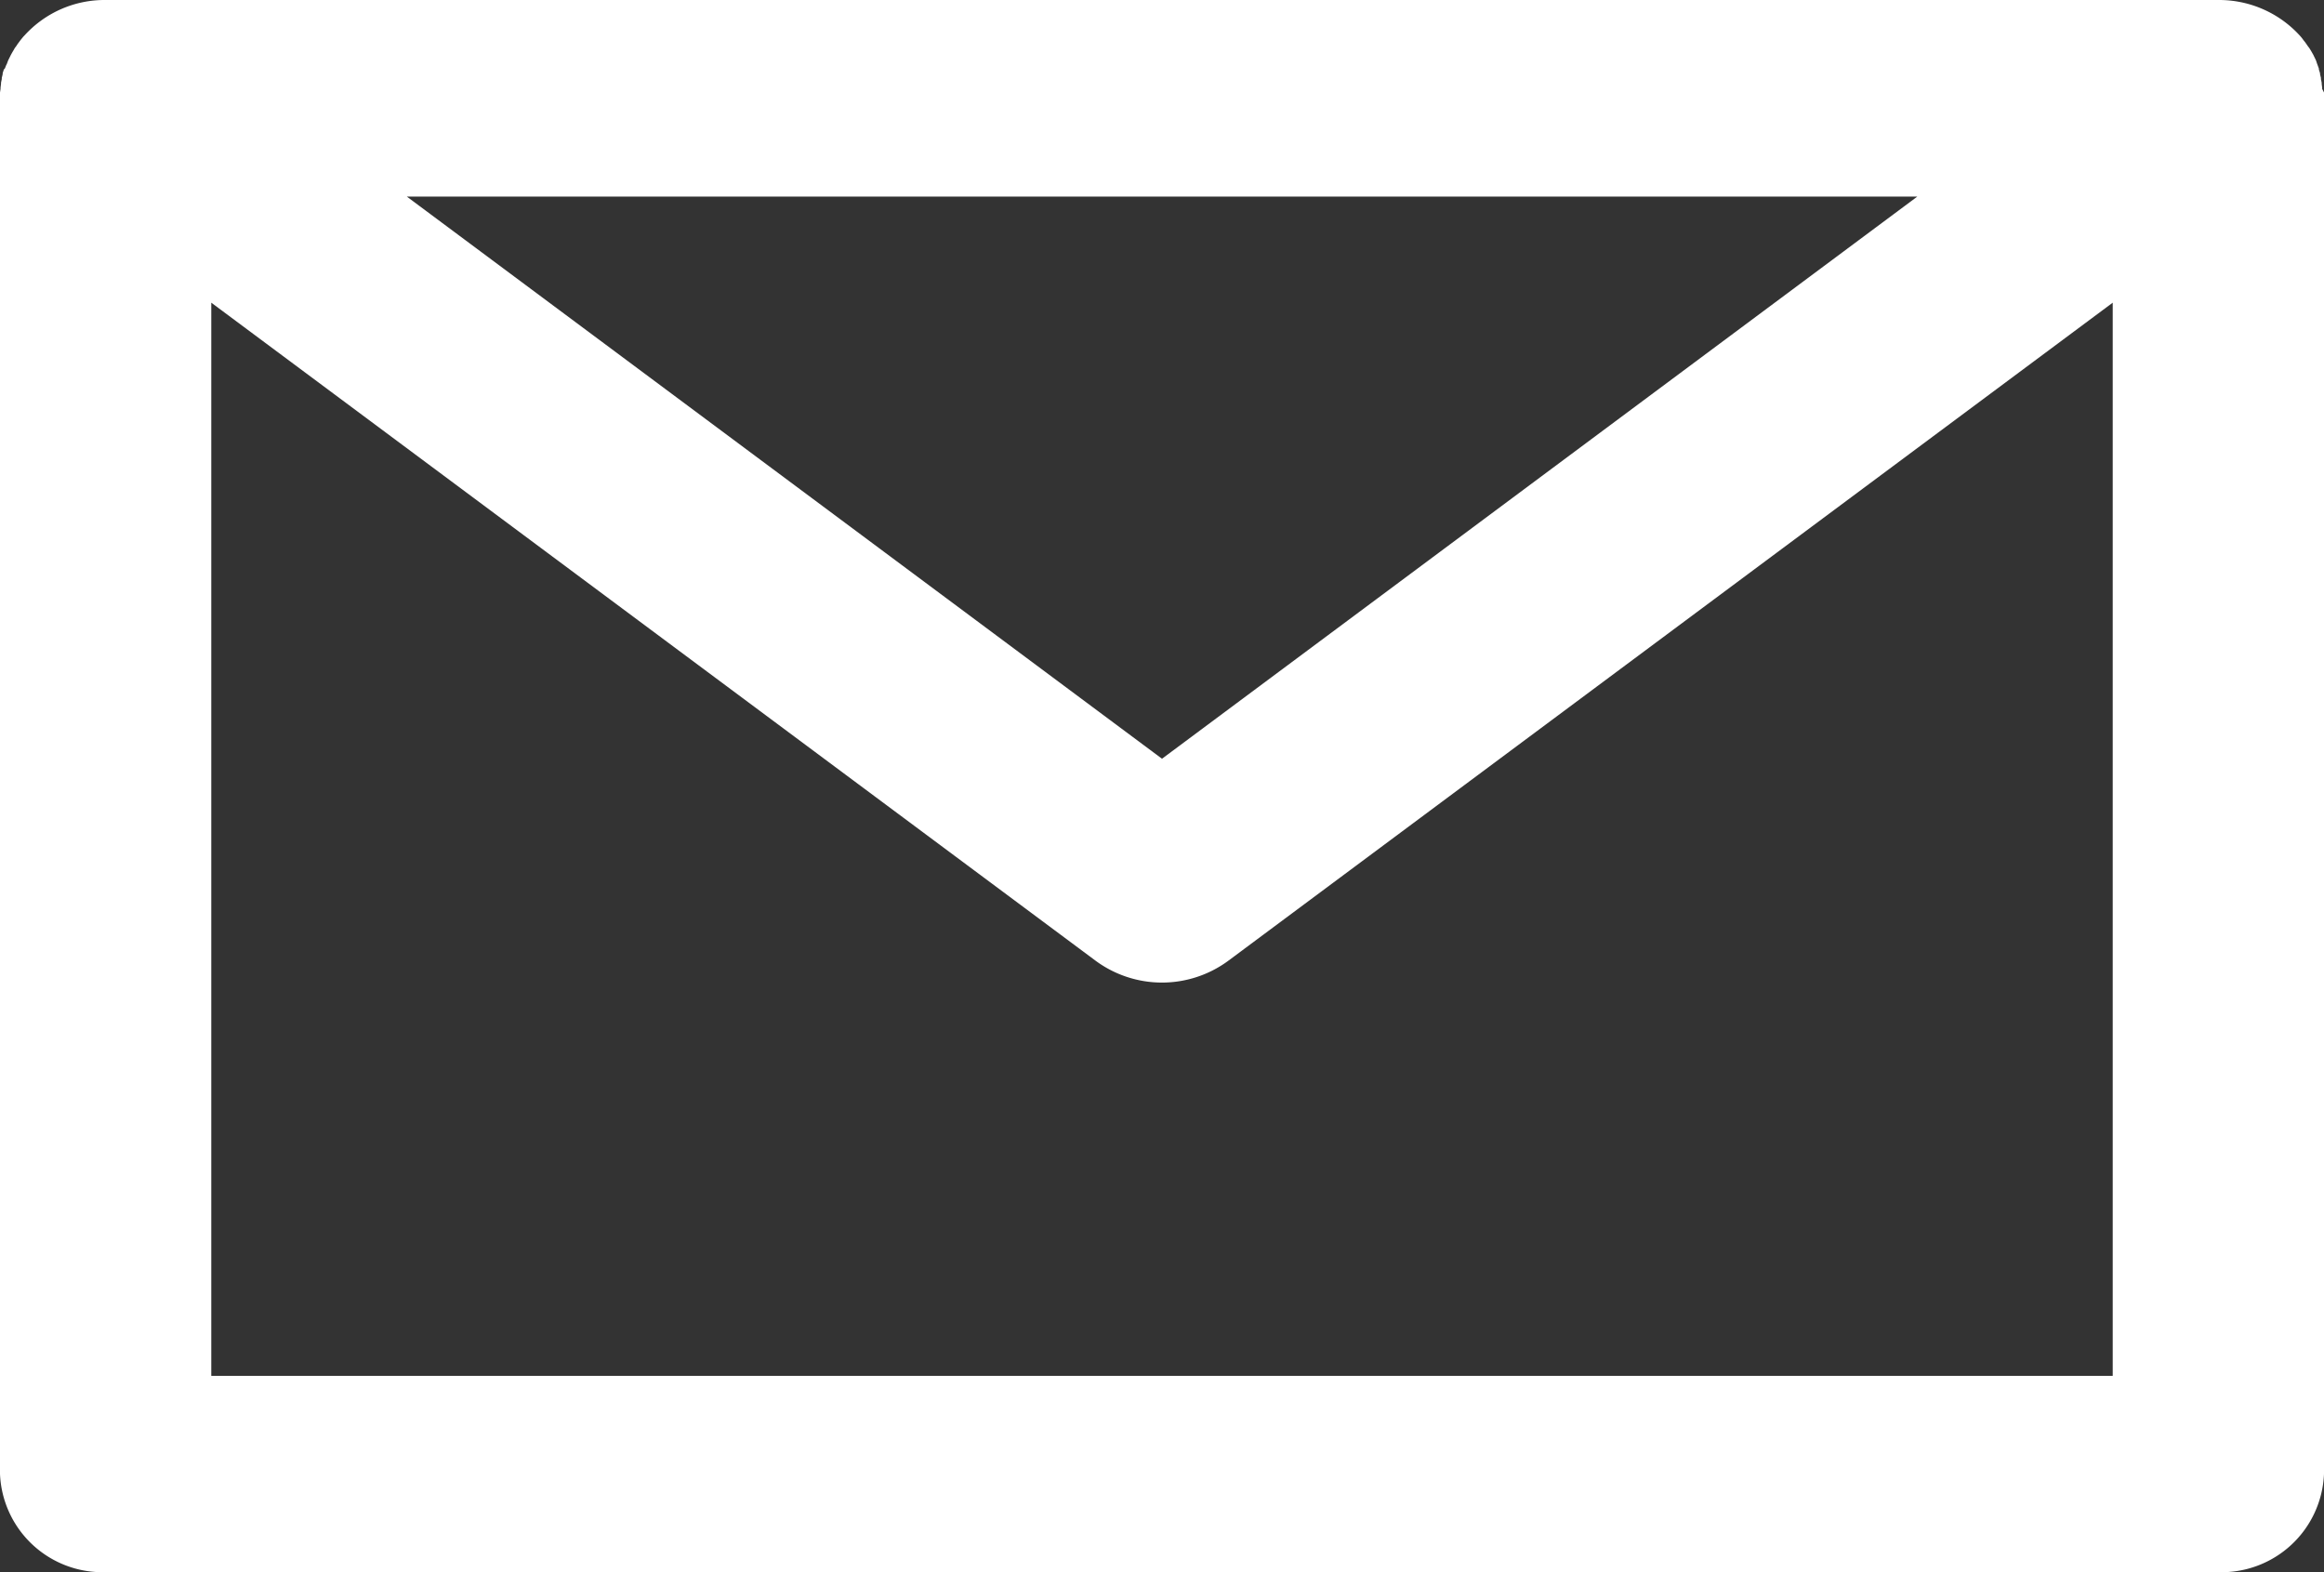 <svg xmlns="http://www.w3.org/2000/svg" width="34" height="23"><rect width="100%" height="100%" fill="#333333" stroke="none"/><path d="M32.455 23H1.545A1.5 1.5 0 0 1 0 21.563V1.353L.008 1.3v-.017l.007-.057V1.21l.011-.053v-.018l.013-.052v-.016l.017-.054L.072 1 .09.954.1.935.118.887.125.872.149.824.157.807.182.762.193.744.218.7.234.68.257.645l.02-.027L.3.587.321.561.339.539.351.526.36.517A1.582 1.582 0 0 1 1.542 0h30.916A1.6 1.6 0 0 1 33.6.472l.042.044.011.012.011.013.018.022.018.025.024.03.019.027.024.035.016.02.025.04.011.019.025.044.008.017.024.049.007.016.017.051.007.018.018.05v.014l.017.053v.016l.013.052v.018l.011.053v.016l.007.057V1.3l.027.053v20.21A1.5 1.5 0 0 1 32.455 23zM3.091 4.428v15.7h27.818v-15.7l-12.944 9.631a1.635 1.635 0 0 1-1.931 0zm2.861-1.552L17 11.1l11.05-8.224z" style="fill:#fff"/></svg>
